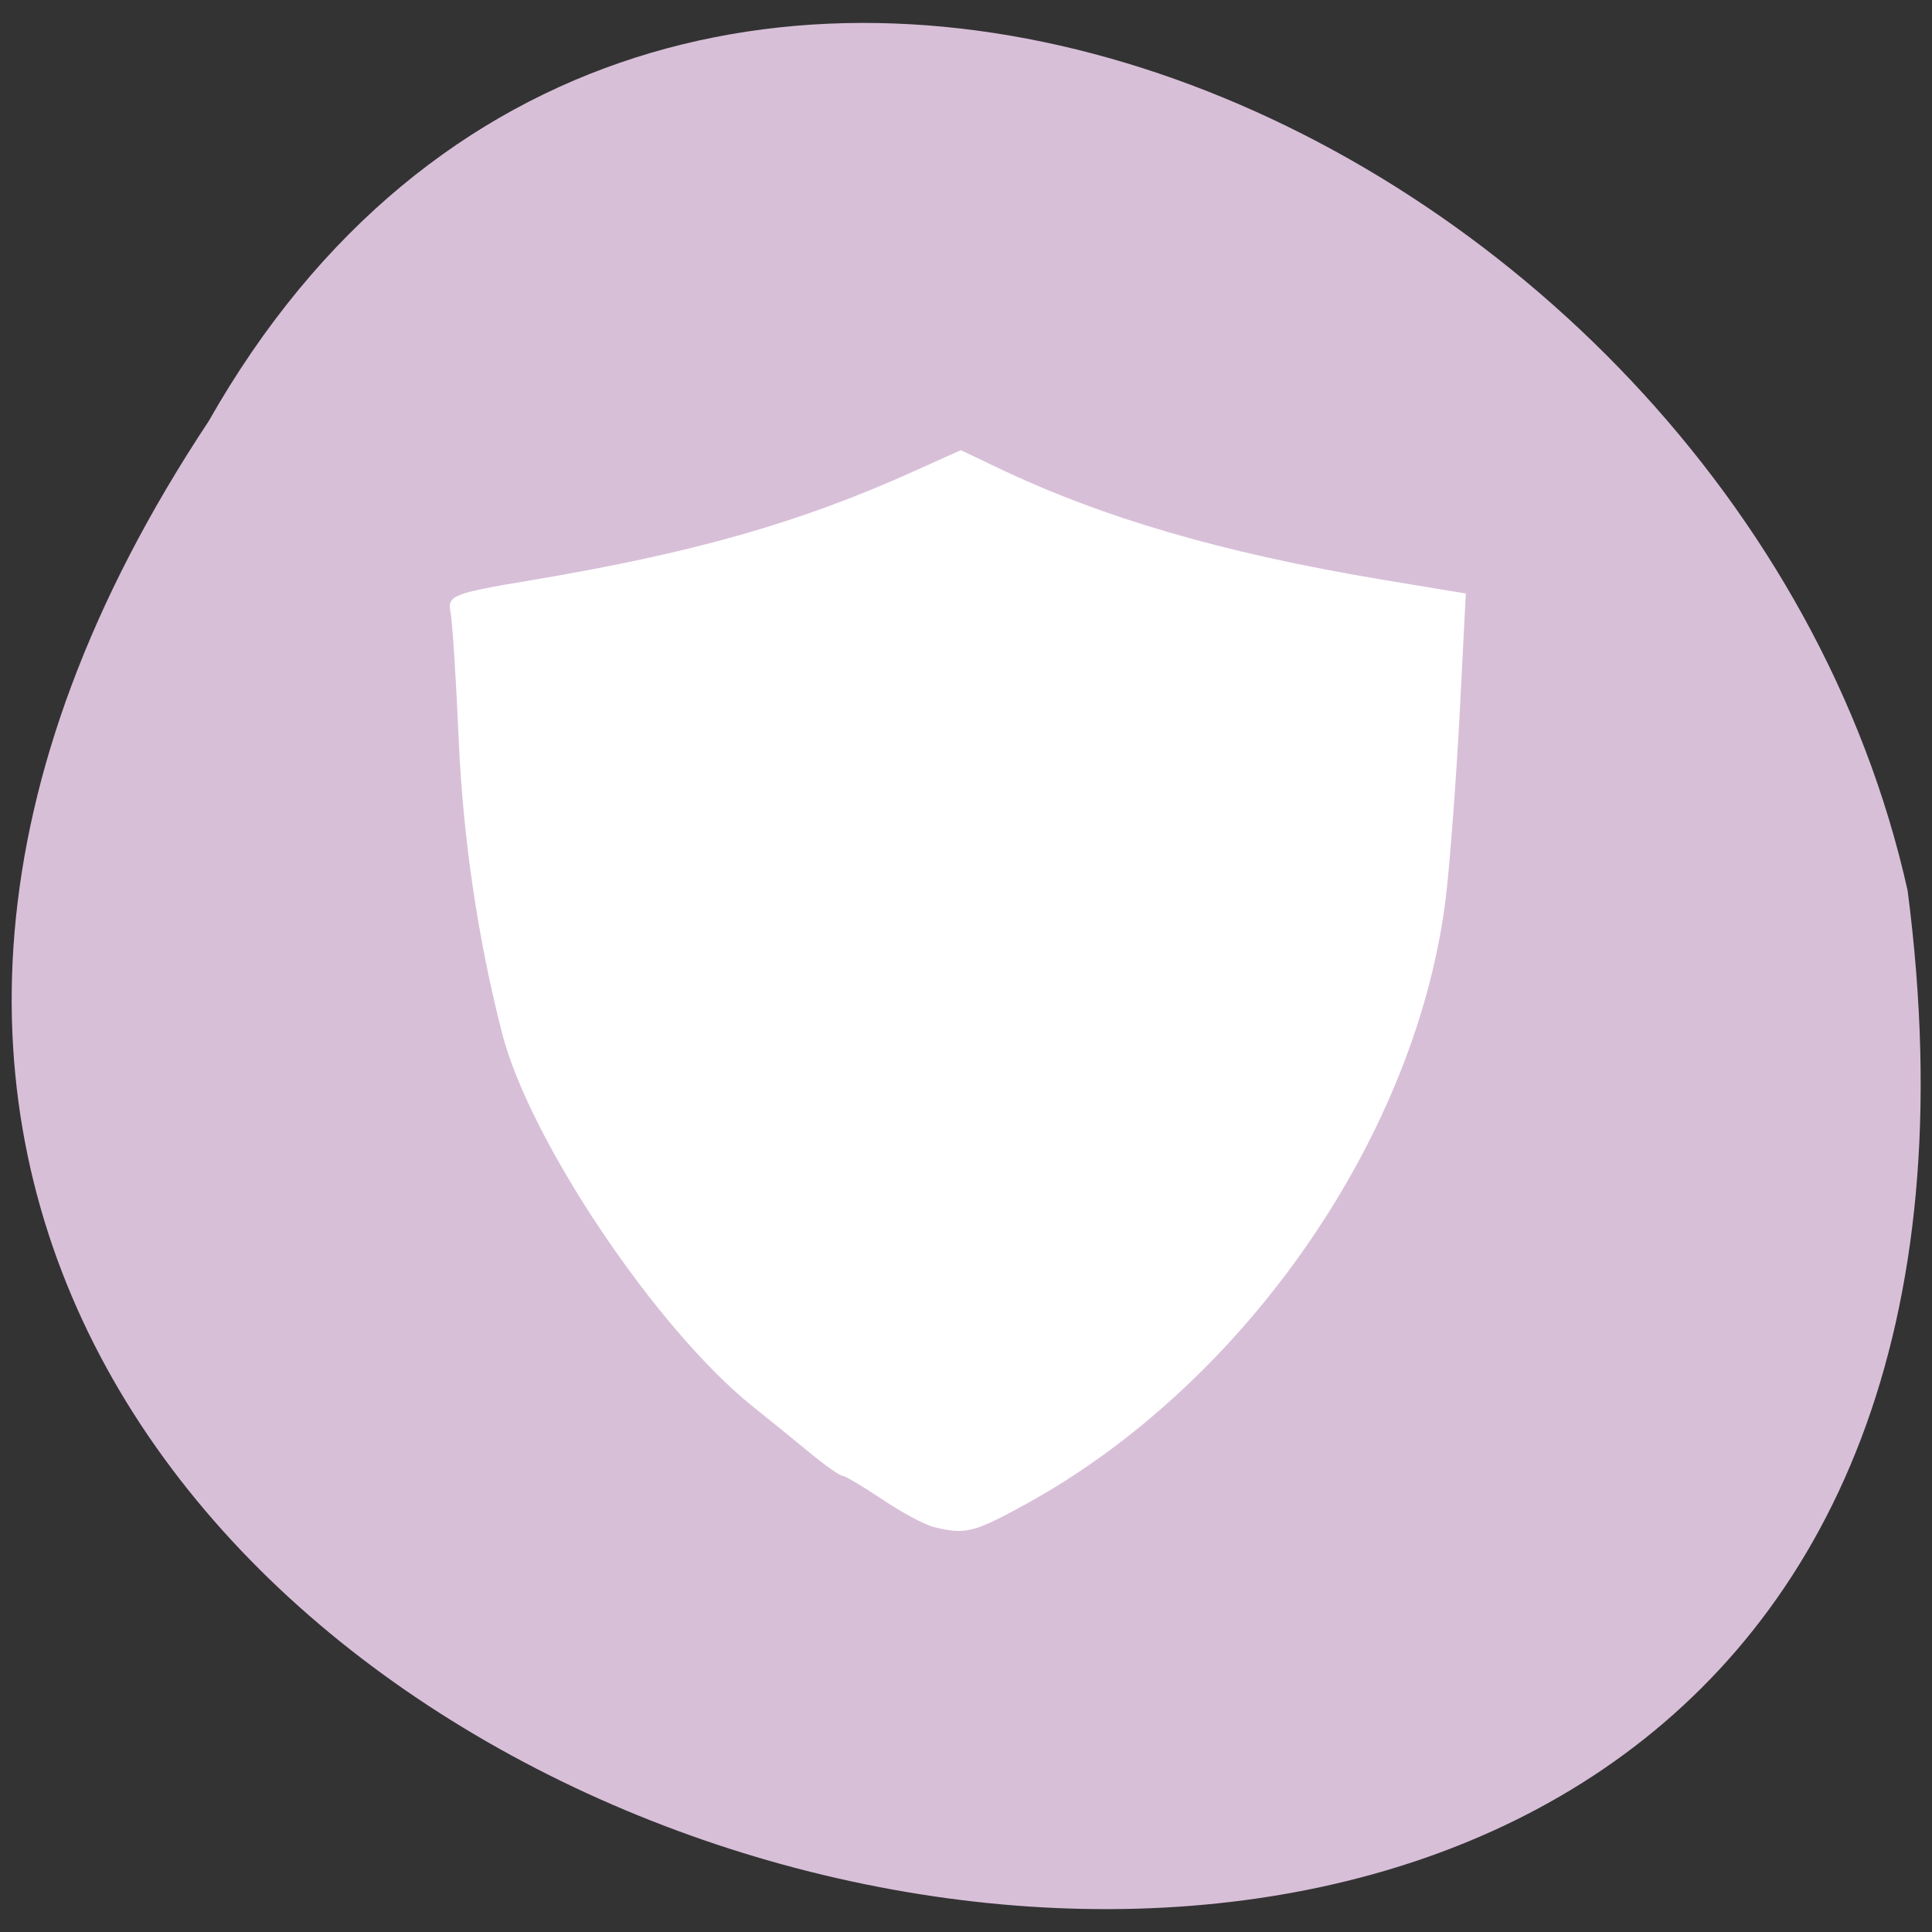 
<svg xmlns="http://www.w3.org/2000/svg" xmlns:xlink="http://www.w3.org/1999/xlink" width="48px" height="48px" viewBox="0 0 48 48" version="1.1">
<rect x="0" y="0" width="48" height="48" fill="#333333" stroke="none"/>
<g id="surface1">
<path style=" stroke:none;fill-rule:nonzero;fill:rgb(84.706%,74.902%,84.706%);fill-opacity:1;" d="M 5.184 10.465 C -18.734 46.535 53.098 66.141 47.395 22.129 C 43.098 2.852 16.141 -8.852 5.184 10.465 Z M 5.184 10.465 "/>
<path style=" stroke:none;fill-rule:evenodd;fill:rgb(100%,100%,100%);fill-opacity:1;" d="M 23.199 37.938 C 22.973 37.883 22.398 37.574 21.918 37.25 C 21.434 36.926 20.988 36.664 20.926 36.664 C 20.863 36.664 20.504 36.41 20.133 36.105 C 19.758 35.797 19.113 35.27 18.691 34.934 C 16.309 33.023 13.16 28.336 12.477 25.68 C 11.875 23.336 11.508 20.863 11.398 18.406 C 11.332 16.871 11.238 15.422 11.191 15.188 C 11.113 14.797 11.27 14.738 13.184 14.418 C 17.219 13.742 19.859 12.992 22.719 11.703 L 23.871 11.184 L 24.754 11.605 C 27.363 12.859 30.379 13.738 34.281 14.391 L 36.418 14.746 L 36.266 17.719 C 36.18 19.355 36.027 21.383 35.93 22.223 C 35.238 28.156 30.961 34.359 25.492 37.367 C 24.191 38.082 23.98 38.133 23.199 37.938 Z M 23.199 37.938 "/>
</g>
</svg>
